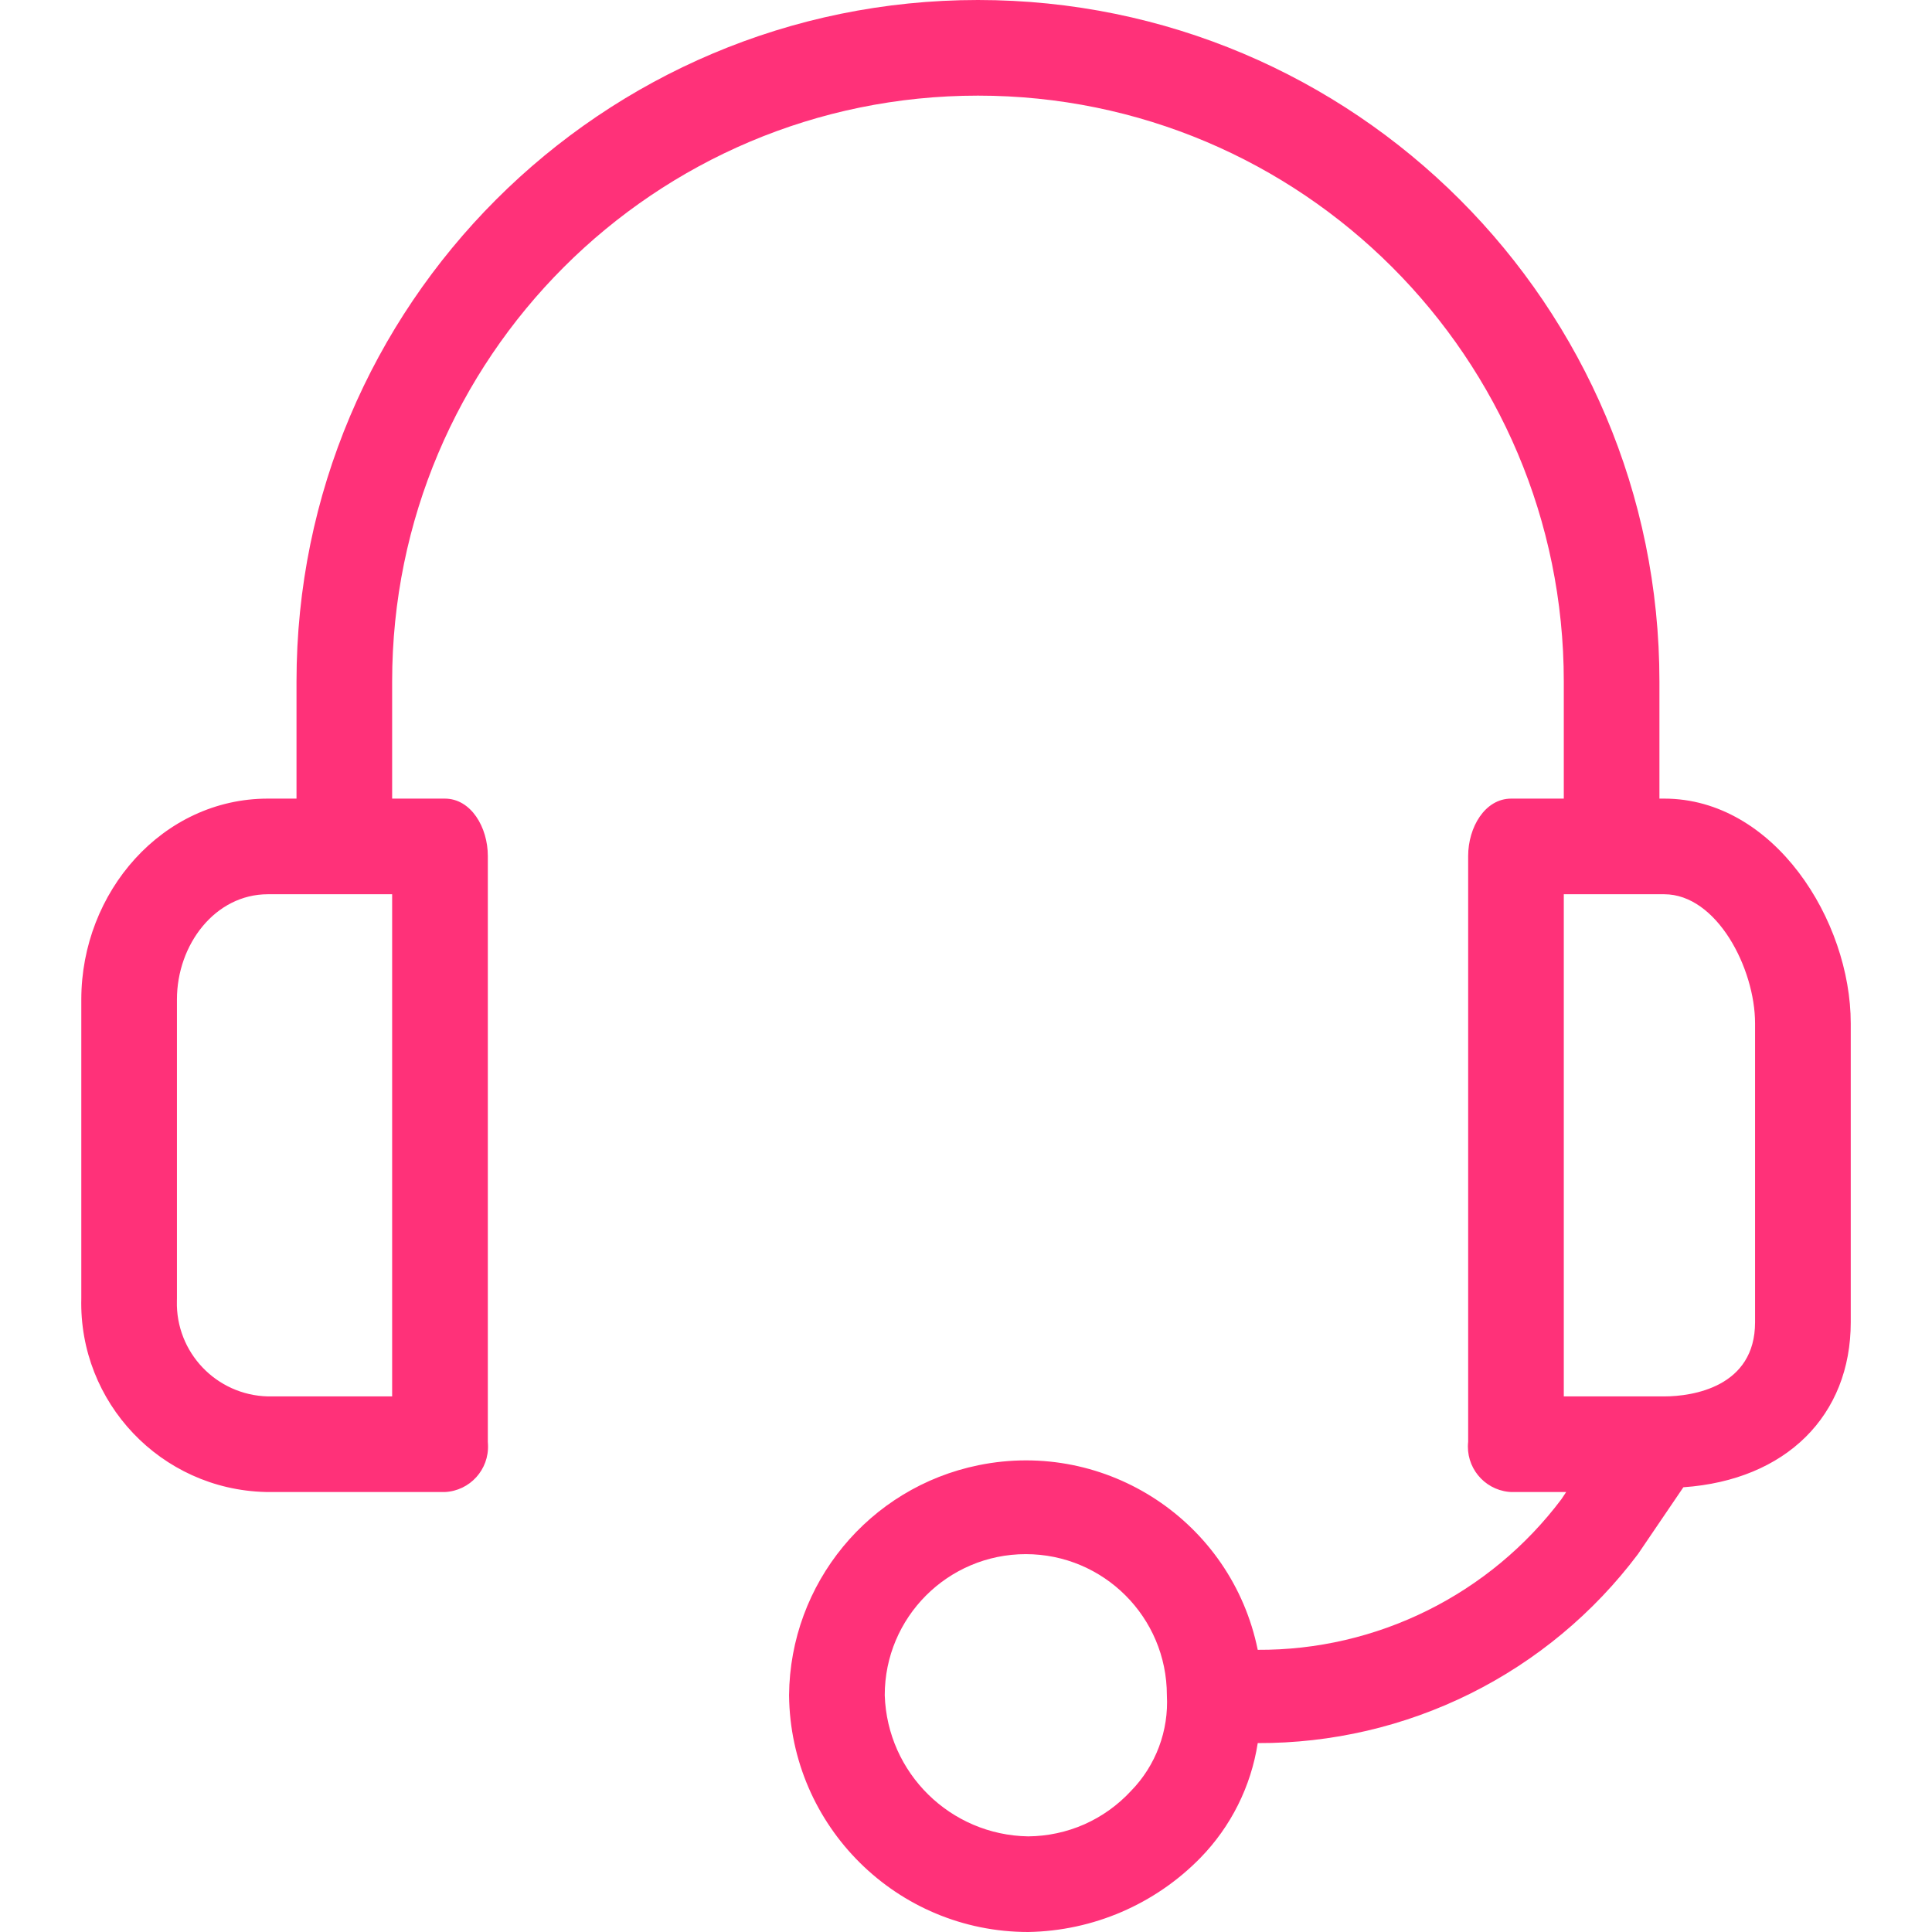<svg width="36" height="36" viewBox="0 0 36 36" fill="none" xmlns="http://www.w3.org/2000/svg">
<g id="svgviewer-output (45) 2">
<g id="Group">
<path id="Vector" d="M31.01 14.881H30.921V12.698C30.921 5.685 25.236 0 18.223 0C11.21 0 5.525 5.685 5.525 12.698V14.881H4.991C3.03 14.881 1.515 16.619 1.515 18.624V24.193C1.466 26.136 3.001 27.752 4.945 27.801C4.96 27.802 4.975 27.802 4.991 27.802H8.288C8.755 27.78 9.115 27.384 9.093 26.917C9.093 26.9 9.091 26.883 9.09 26.866V15.95C9.09 15.416 8.778 14.881 8.288 14.881H7.307V12.698C7.307 6.669 12.195 1.782 18.223 1.782C24.252 1.782 29.139 6.669 29.139 12.698V14.881H28.159C27.669 14.881 27.357 15.416 27.357 15.95V26.866C27.307 27.331 27.644 27.748 28.108 27.798C28.125 27.8 28.142 27.801 28.159 27.802H29.183L29.094 27.936C28.435 28.812 27.58 29.522 26.598 30.009C25.615 30.497 24.533 30.748 23.436 30.742C22.949 28.355 20.62 26.815 18.233 27.302C16.192 27.718 14.72 29.506 14.703 31.589C14.728 34.032 16.715 36 19.159 36C20.368 35.98 21.521 35.484 22.367 34.619C22.937 34.035 23.311 33.287 23.436 32.48C24.809 32.485 26.165 32.17 27.395 31.559C28.625 30.948 29.695 30.058 30.52 28.96L31.367 27.713C33.282 27.579 34.486 26.376 34.486 24.638V19.069C34.486 17.154 33.06 14.881 31.01 14.881ZM7.307 26.02H4.991C4.031 25.996 3.272 25.2 3.296 24.24C3.296 24.225 3.297 24.209 3.297 24.193V18.624C3.297 17.599 4.01 16.663 4.991 16.663H7.307V26.02ZM21.075 33.371C20.83 33.636 20.534 33.848 20.205 33.994C19.875 34.139 19.519 34.215 19.159 34.218C17.709 34.195 16.533 33.038 16.486 31.589C16.485 30.137 17.662 28.96 19.113 28.959C20.565 28.959 21.742 30.135 21.743 31.587V31.589C21.761 31.916 21.711 32.244 21.596 32.55C21.481 32.857 21.304 33.137 21.075 33.371ZM32.703 24.639C32.703 25.841 31.545 26.02 31.01 26.02H29.139V16.663H31.01C31.991 16.663 32.703 18.045 32.703 19.069V24.639Z" fill="#FF3179"/>
</g>
</g>
</svg>
